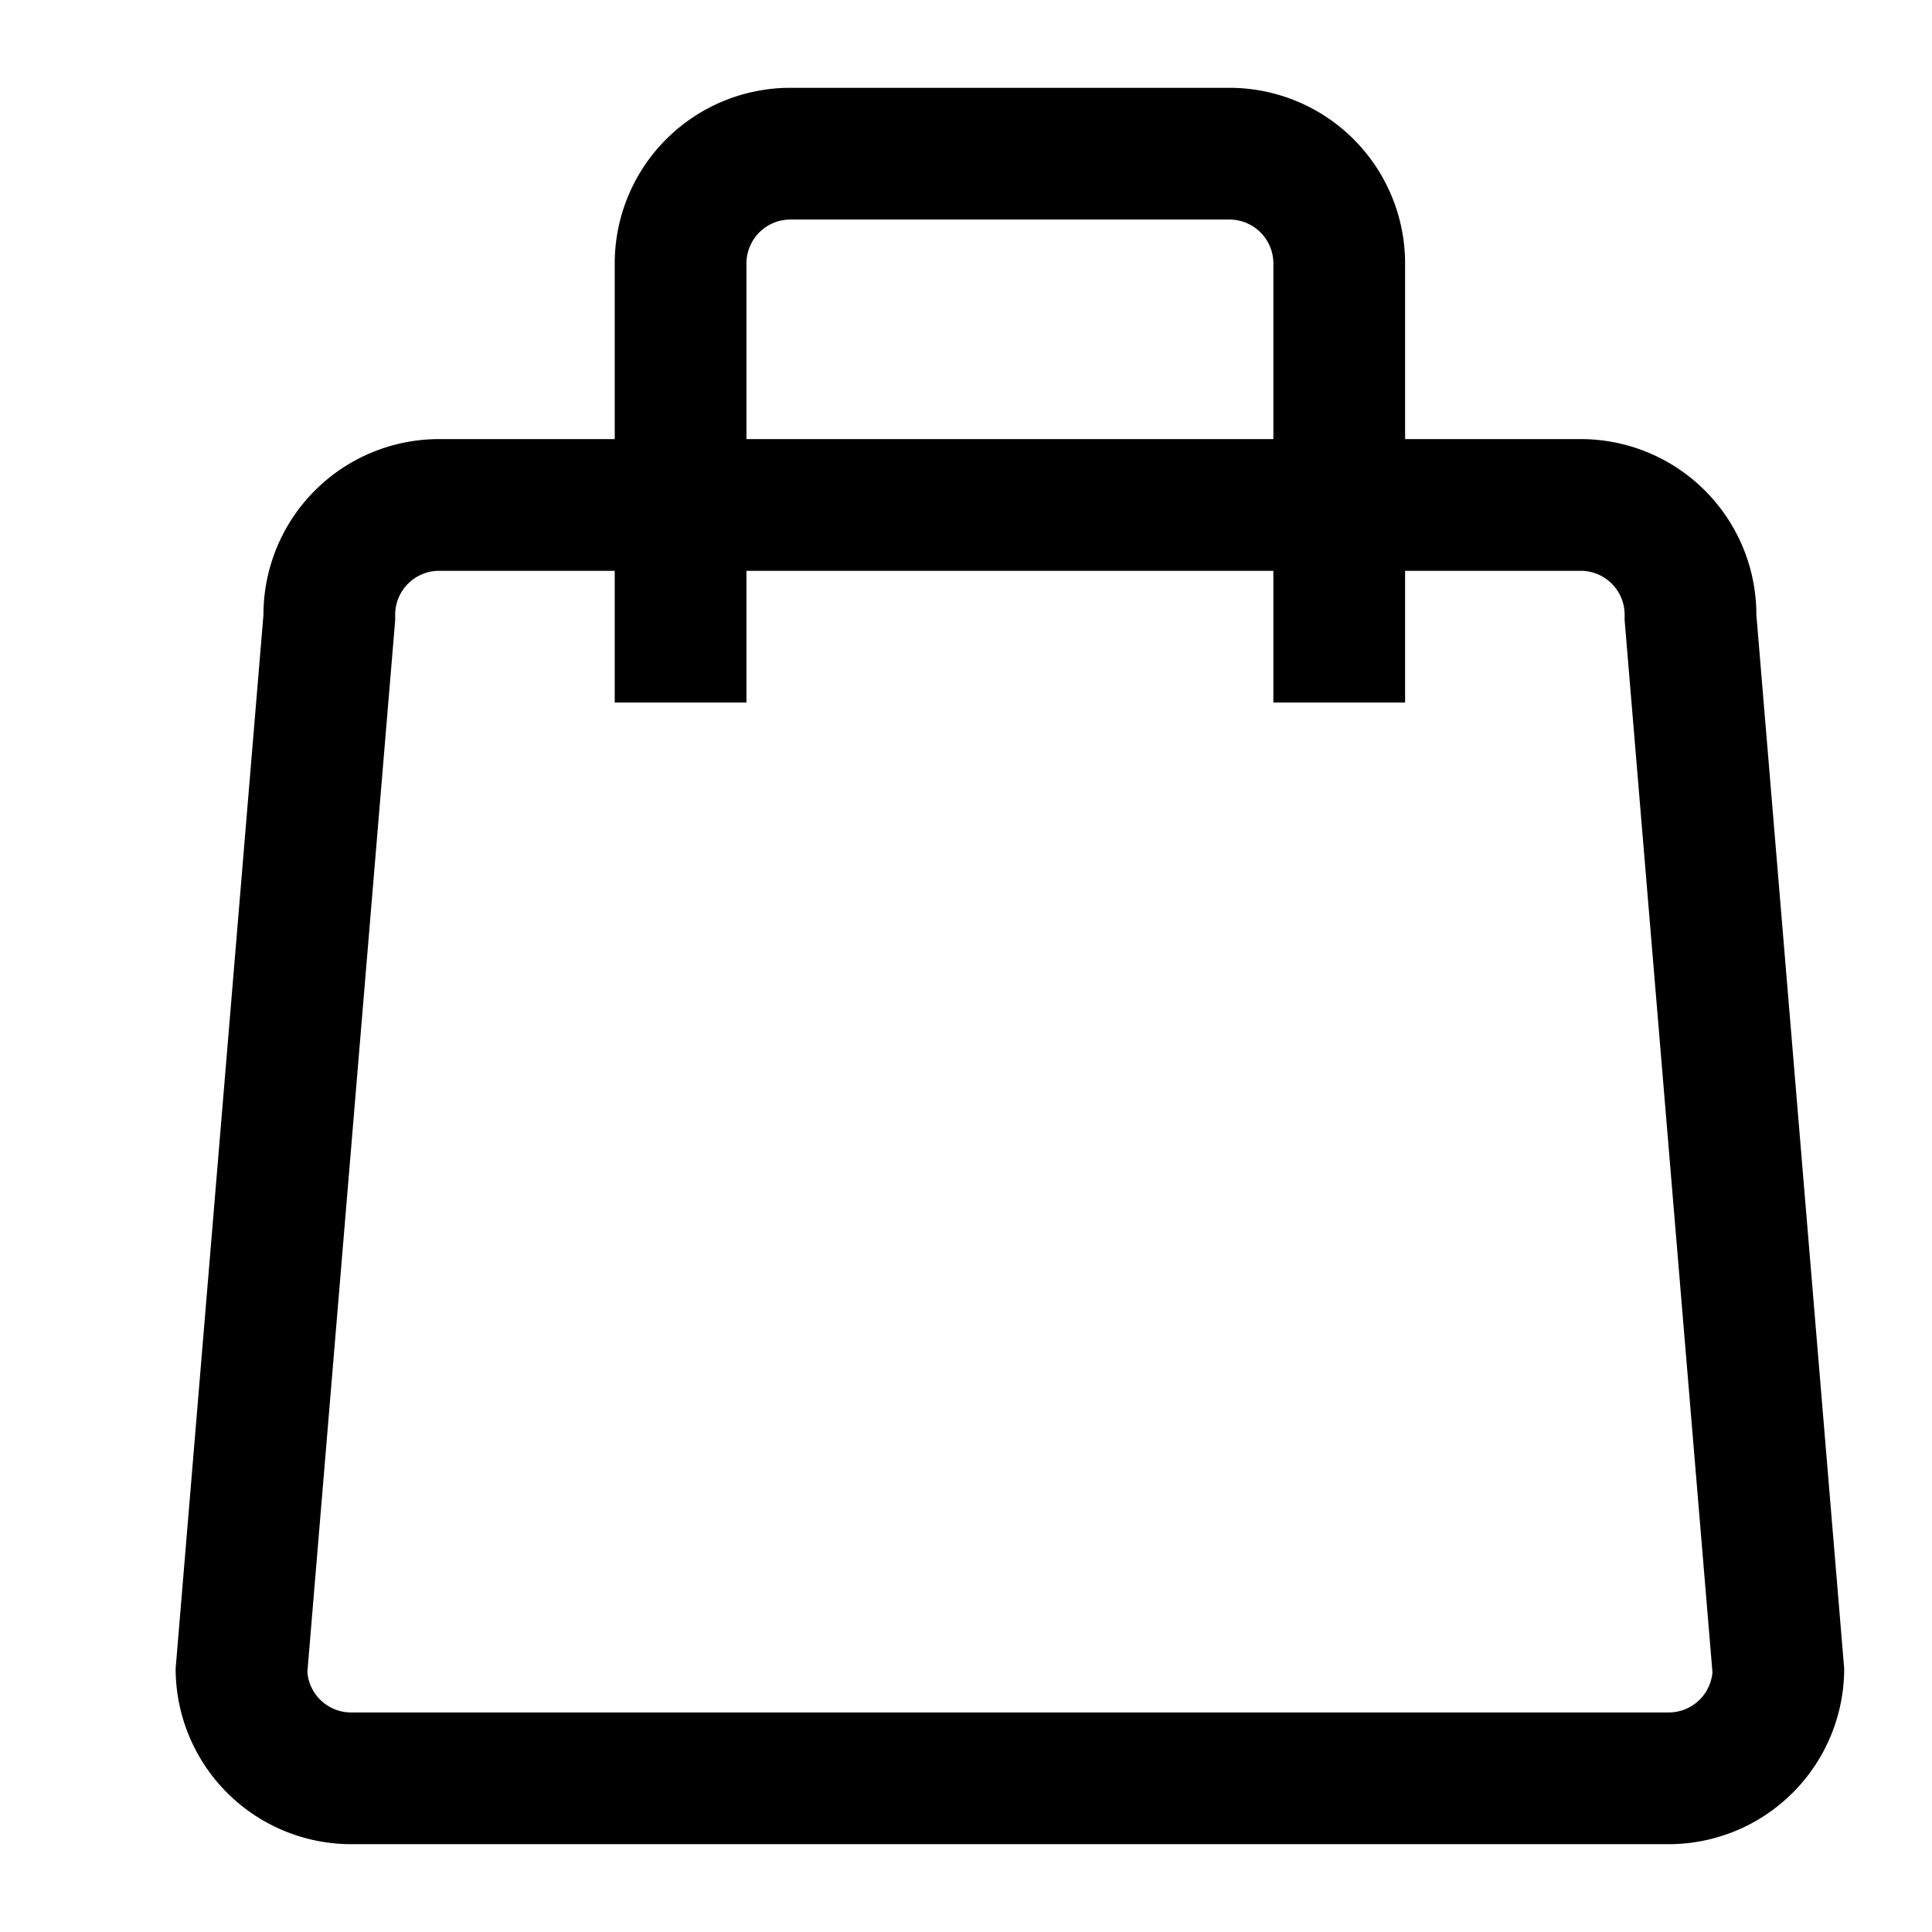 <svg class="svg-icon svg-icon--bag " data-icon-theme="option_2" xmlns="http://www.w3.org/2000/svg" width="22" height="22" viewBox="0 0 22 22">
    <g id="m-bag" transform="translate(-264 -69)">
      <g id="Group_3858" data-name="Group 3858" transform="translate(1)">
        <path id="Path_2957" data-name="Path 2957" d="M3,1.5a.5.5,0,0,0-.5.5v.062l-1,11.979A.5.5,0,0,0,2,14.5H17a.5.5,0,0,0,.5-.458l-1-11.979V2a.5.5,0,0,0-.5-.5H3M3,0H16a2,2,0,0,1,2,2l1,12a2,2,0,0,1-2,2H2a2,2,0,0,1-2-2L1,2A2,2,0,0,1,3,0Z" transform="translate(265 74)"></path>
        <path id="Subtraction_13" data-name="Subtraction 13" d="M-2465.5,7h-1.5V2a2,2,0,0,1,2-2h5a2,2,0,0,1,2,2V7h-1.5V2a.5.5,0,0,0-.5-.5h-5a.5.5,0,0,0-.5.5V7Z" transform="translate(2737 70)"></path>
      </g>
      <rect id="Rectangle_5179" data-name="Rectangle 5179" width="22" height="22" transform="translate(264 69)" fill="none"></rect>
    </g>
  </svg>